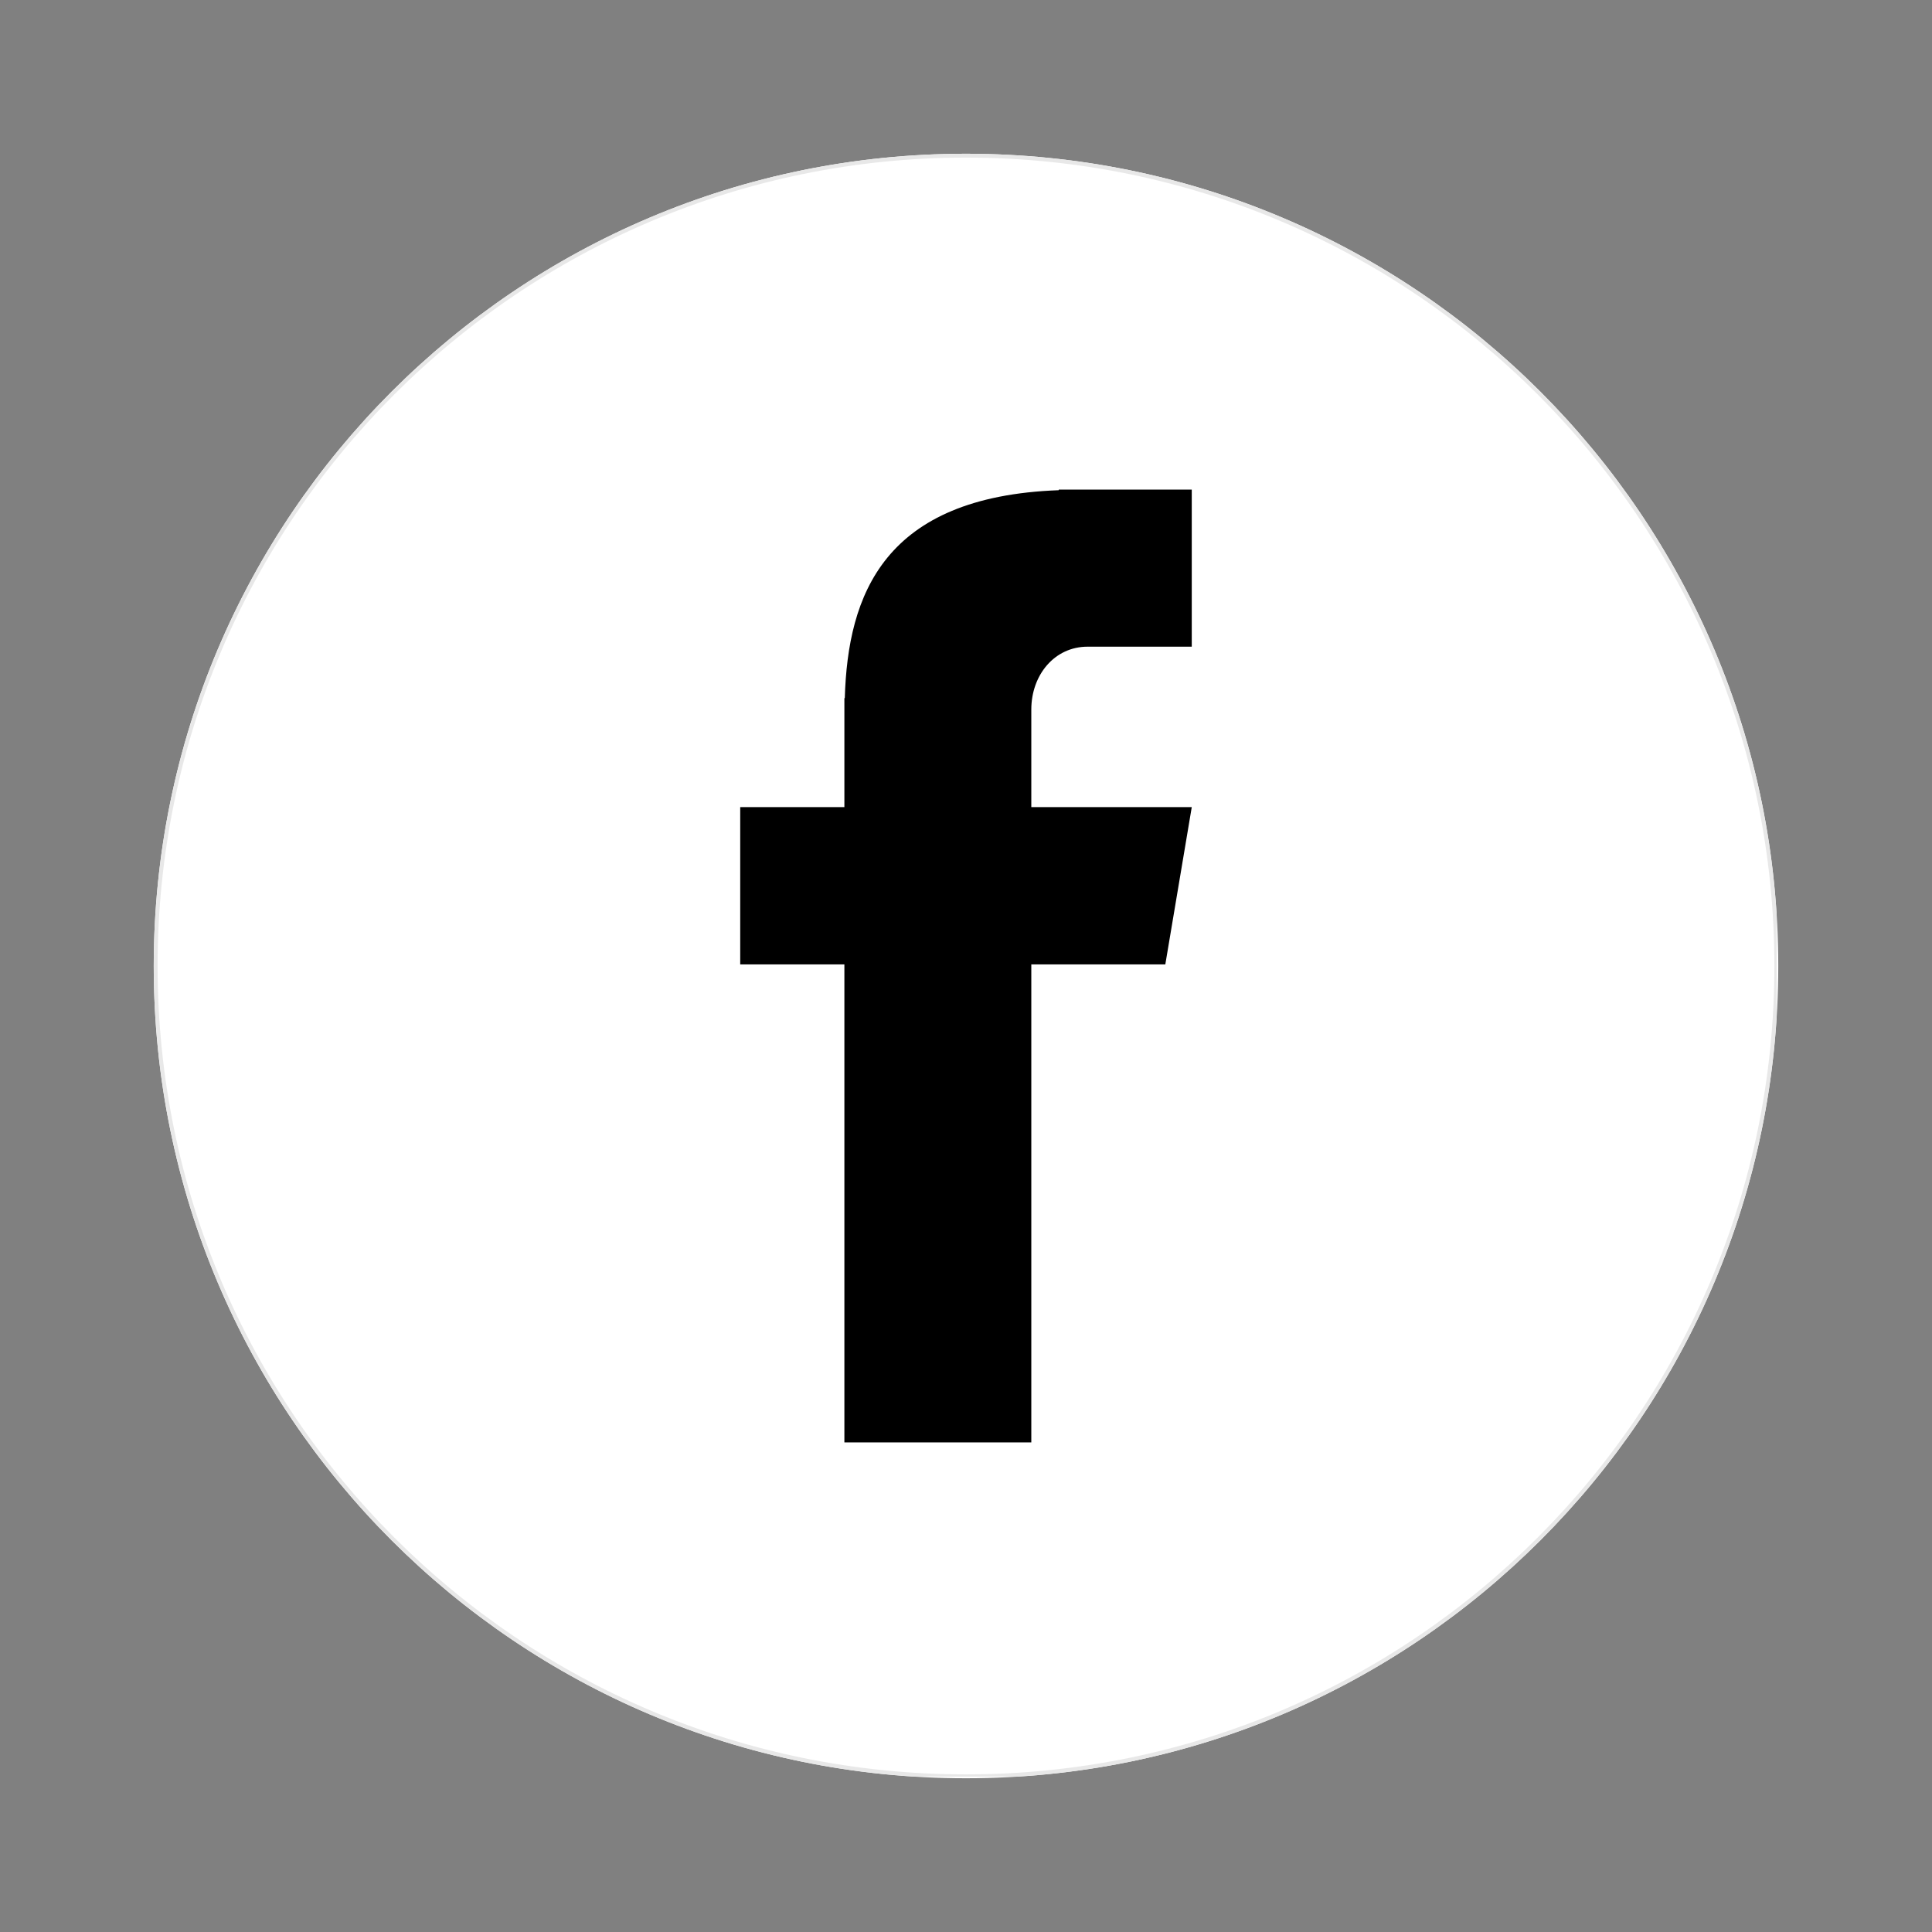 <svg xmlns="http://www.w3.org/2000/svg" xmlns:xlink="http://www.w3.org/1999/xlink" width="500" zoomAndPan="magnify" viewBox="0 0 375 375" height="500" preserveAspectRatio="xMidYMid meet" version="1.0"><rect x="0" y="0" width="375" height="375" fill="#808080" stroke="none"/><defs><clipPath id="e8ee8bb21d"><path d="M 29.84 29.84 L 345.16 29.84 L 345.16 345.16 L 29.84 345.16 Z M 29.84 29.84 " clip-rule="nonzero"/></clipPath><clipPath id="f9fd7d70f5"><path d="M 187.5 29.84 C 100.426 29.84 29.84 100.426 29.84 187.5 C 29.84 274.574 100.426 345.16 187.5 345.16 C 274.574 345.16 345.16 274.574 345.16 187.5 C 345.16 100.426 274.574 29.84 187.5 29.84 Z M 187.5 29.84 " clip-rule="nonzero"/></clipPath><clipPath id="2178f713f2"><path d="M 29.84 29.84 L 344.84 29.84 L 344.84 344.84 L 29.84 344.84 Z M 29.84 29.84 " clip-rule="nonzero"/></clipPath><clipPath id="ac5f6a5dbf"><path d="M 187.496 29.84 C 100.426 29.84 29.84 100.426 29.84 187.496 C 29.84 274.57 100.426 345.156 187.496 345.156 C 274.57 345.156 345.156 274.57 345.156 187.496 C 345.156 100.426 274.57 29.84 187.496 29.84 Z M 187.496 29.84 " clip-rule="nonzero"/></clipPath><clipPath id="bb391e6643"><path d="M 143.676 95 L 231.426 95 L 231.426 280 L 143.676 280 Z M 143.676 95 " clip-rule="nonzero"/></clipPath></defs><g clip-path="url(#e8ee8bb21d)"><g clip-path="url(#f9fd7d70f5)"><path fill="#ffffff" d="M 29.84 29.84 L 345.16 29.84 L 345.16 345.16 L 29.84 345.16 Z M 29.84 29.84 " fill-opacity="1" fill-rule="nonzero"/></g></g><g clip-path="url(#2178f713f2)"><g clip-path="url(#ac5f6a5dbf)"><path stroke-linecap="butt" transform="matrix(0.75, 0, 0, 0.75, 29.839, 29.839)" fill="none" stroke-linejoin="miter" d="M 210.209 0.001 C 94.116 0.001 0.001 94.116 0.001 210.209 C 0.001 326.308 94.116 420.423 210.209 420.423 C 326.308 420.423 420.423 326.308 420.423 210.209 C 420.423 94.116 326.308 0.001 210.209 0.001 Z M 210.209 0.001 " stroke="#e8e8e8" stroke-width="2" stroke-opacity="1" stroke-miterlimit="4"/></g></g><g clip-path="url(#bb391e6643)"><path fill="#000000" d="M 211.102 125.52 L 231.32 125.52 L 231.32 95.035 L 205.5 95.035 L 205.5 95.148 C 171.555 96.395 164.559 115.41 163.973 135.512 L 163.895 135.512 L 163.895 156.664 L 143.676 156.664 L 143.676 187.188 L 163.895 187.188 L 163.895 279.965 L 200.176 279.965 L 200.176 187.188 L 226.188 187.188 L 231.32 156.664 L 200.176 156.664 L 200.176 137.727 C 200.176 131 204.684 125.52 211.102 125.52 Z M 211.102 125.52 " fill-opacity="1" fill-rule="nonzero"/></g></svg>